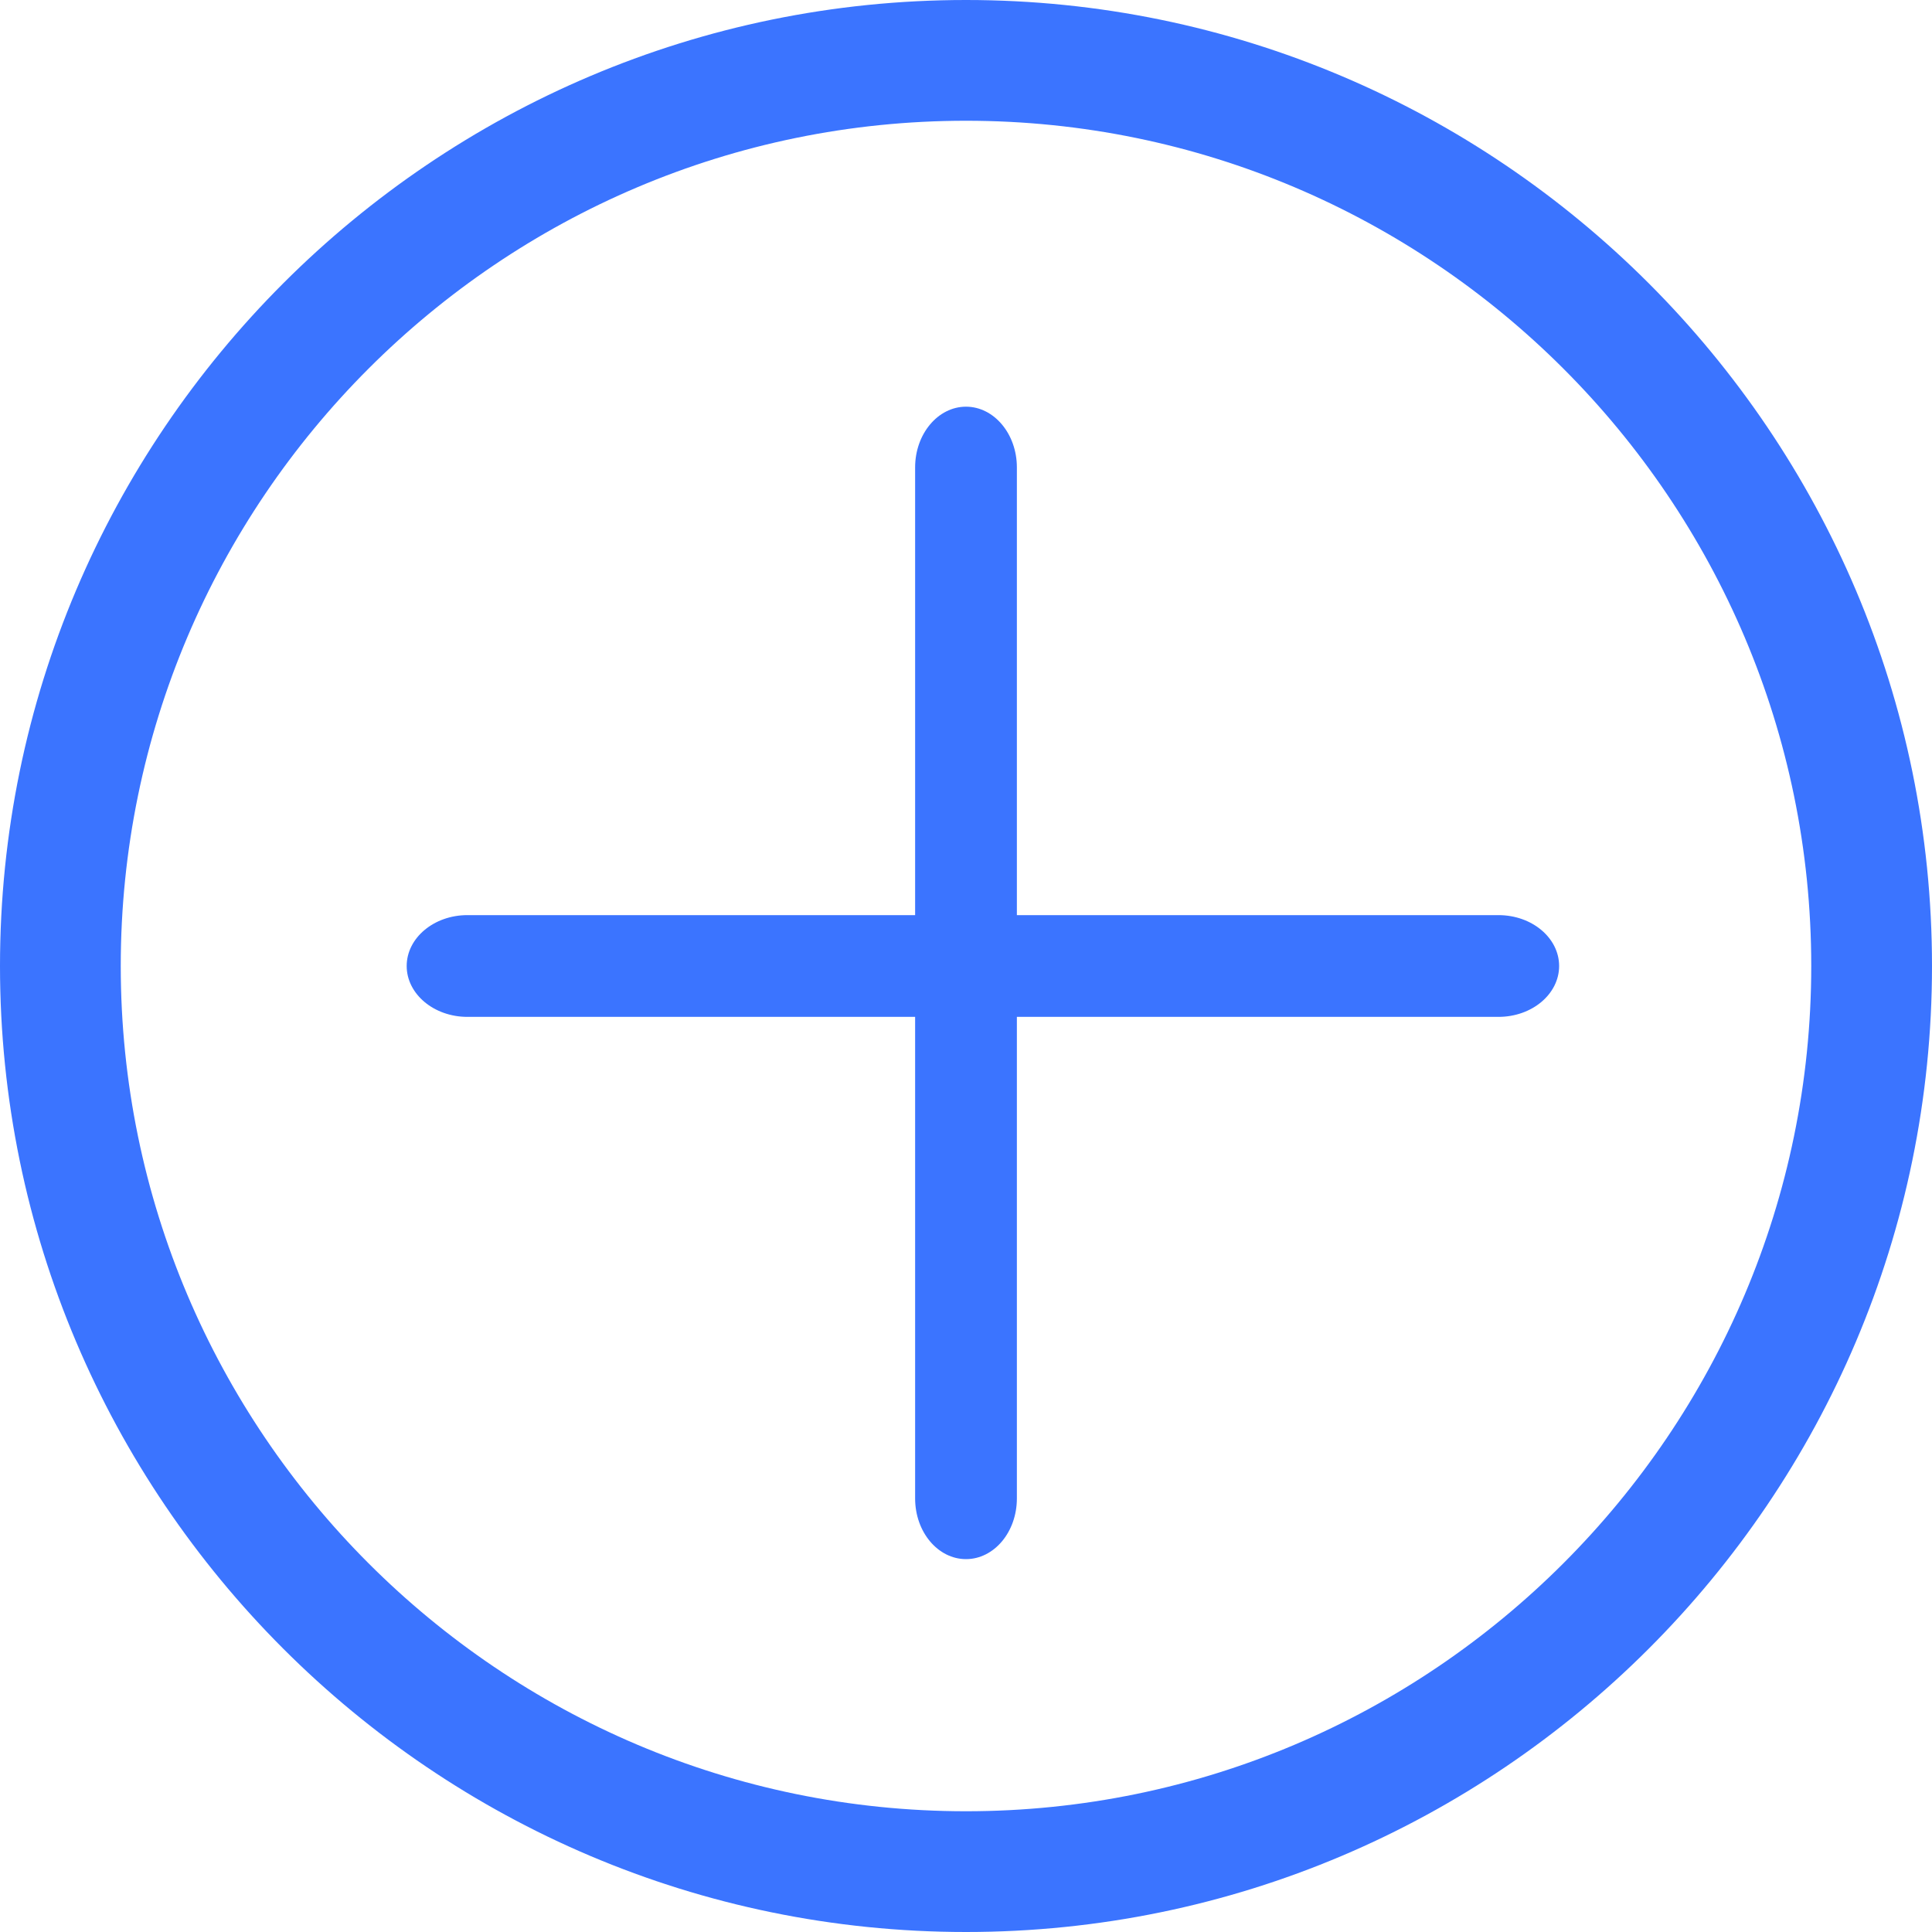 <?xml version="1.0" encoding="UTF-8"?>
<svg width="12px" height="12px" viewBox="0 0 12 12" version="1.1" xmlns="http://www.w3.org/2000/svg" xmlns:xlink="http://www.w3.org/1999/xlink">
    <!-- Generator: Sketch 53.2 (72643) - https://sketchapp.com -->
    <title>内页-添加-1</title>
    <desc>Created with Sketch.</desc>
    <g id="完整版-调间距" stroke="none" stroke-width="1" fill="none" fill-rule="evenodd">
        <g id="10-9会员/会员等级/编辑会员等级-" transform="translate(-176, -1127)" fill="#3B74FF">
            <g id="Group-23" transform="translate(176, 1125)">
                <g id="内页-添加-1" transform="translate(0, 2)">
                    <path d="M6,12 C2.692,12 0,9.308 0,6 C0,2.692 2.692,0 6,0 C9.308,0 12,2.692 12,6 C12,9.308 9.308,12 6,12 Z M6,0.75 C3.105,0.75 0.75,3.105 0.75,6 C0.75,8.894 3.105,11.25 6,11.25 C8.894,11.25 11.25,8.894 11.25,6 C11.25,3.105 8.894,0.75 6,0.75 Z" id="形状" fill-rule="nonzero"></path>
                    <path d="M9.307,6.316 L2.903,6.316 C2.695,6.316 2.526,6.174 2.526,6 C2.526,5.826 2.695,5.684 2.903,5.684 L9.307,5.684 C9.516,5.684 9.684,5.826 9.684,6 C9.684,6.174 9.516,6.316 9.307,6.316 Z" id="路径"></path>
                    <path d="M6,9.684 C5.826,9.684 5.684,9.516 5.684,9.307 L5.684,2.903 C5.684,2.695 5.826,2.526 6,2.526 C6.174,2.526 6.316,2.695 6.316,2.903 L6.316,9.307 C6.316,9.516 6.174,9.684 6,9.684 Z" id="路径"></path>
                </g>
            </g>
        </g>
    </g>
</svg>